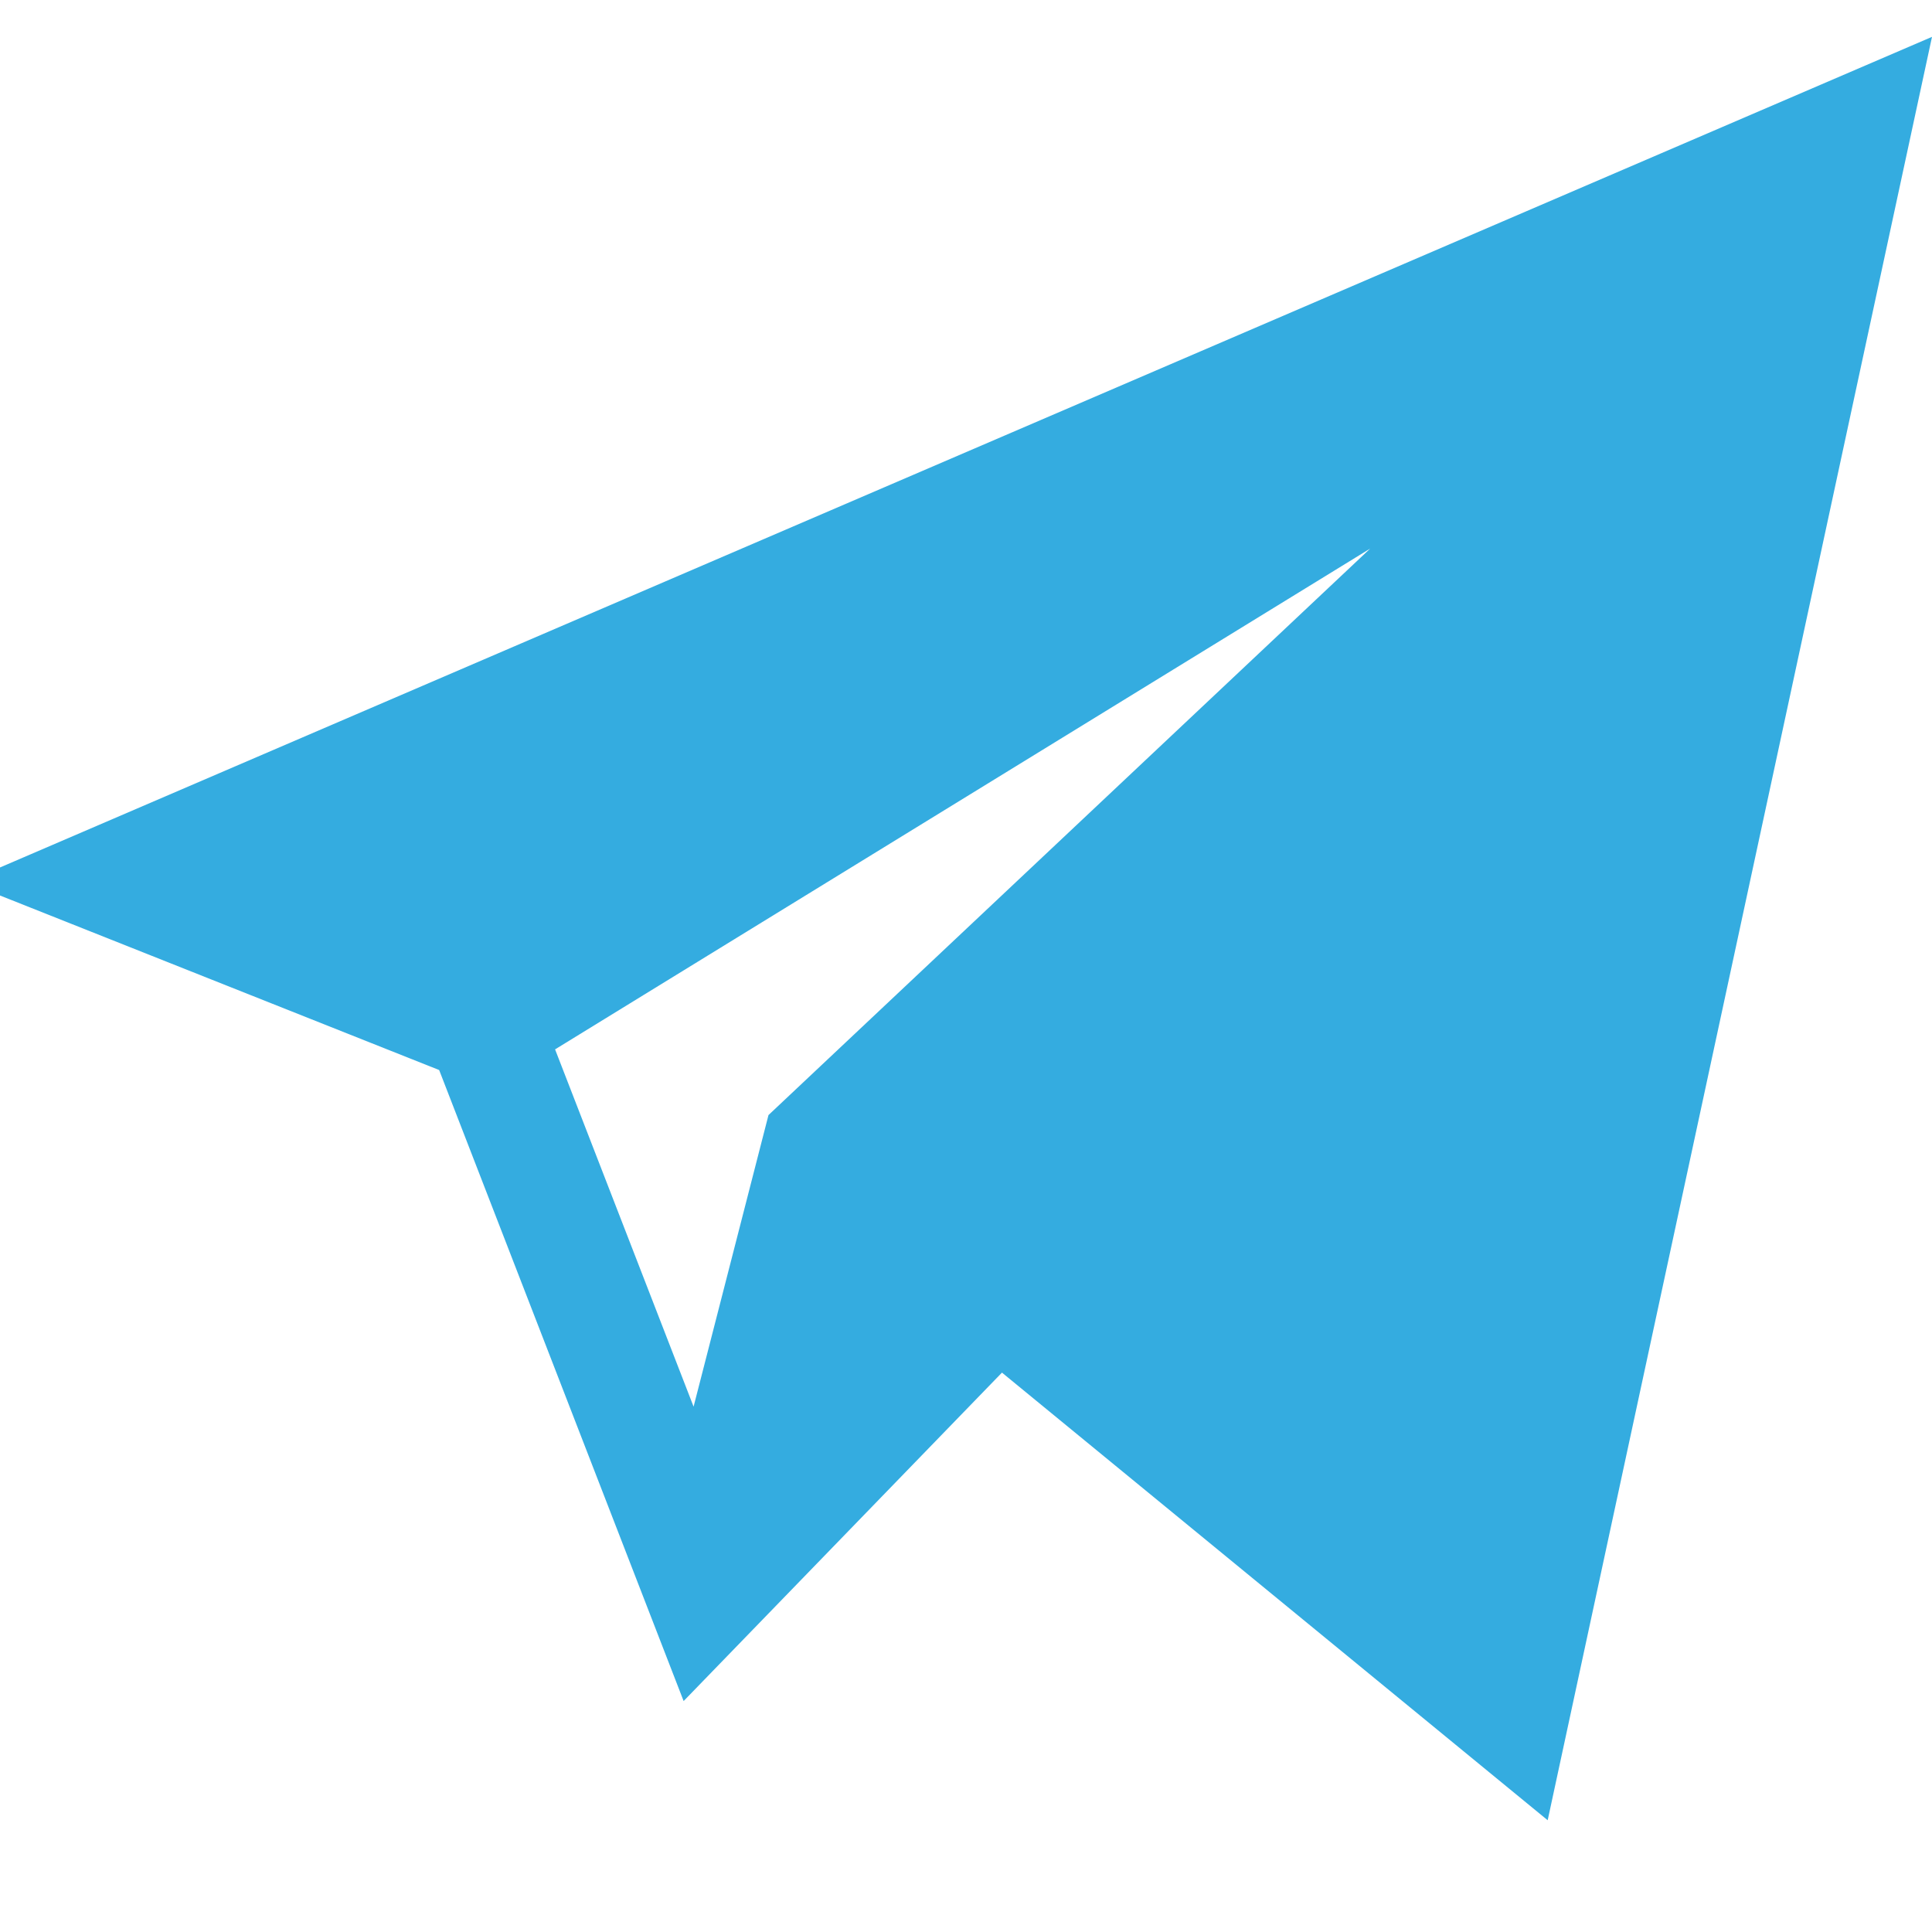 <svg xmlns="http://www.w3.org/2000/svg" width="13" height="13" viewBox="0 0 13 13"><g><g><path fill="#34ace0" d="M-.228 5.935L13 .248l-2.586 12-3.672-3.012-2.142 2.21L2.955 7.2zm3.963 1.126l.932 2.404.504-1.962L9.22 3.691z"/></g></g></svg>